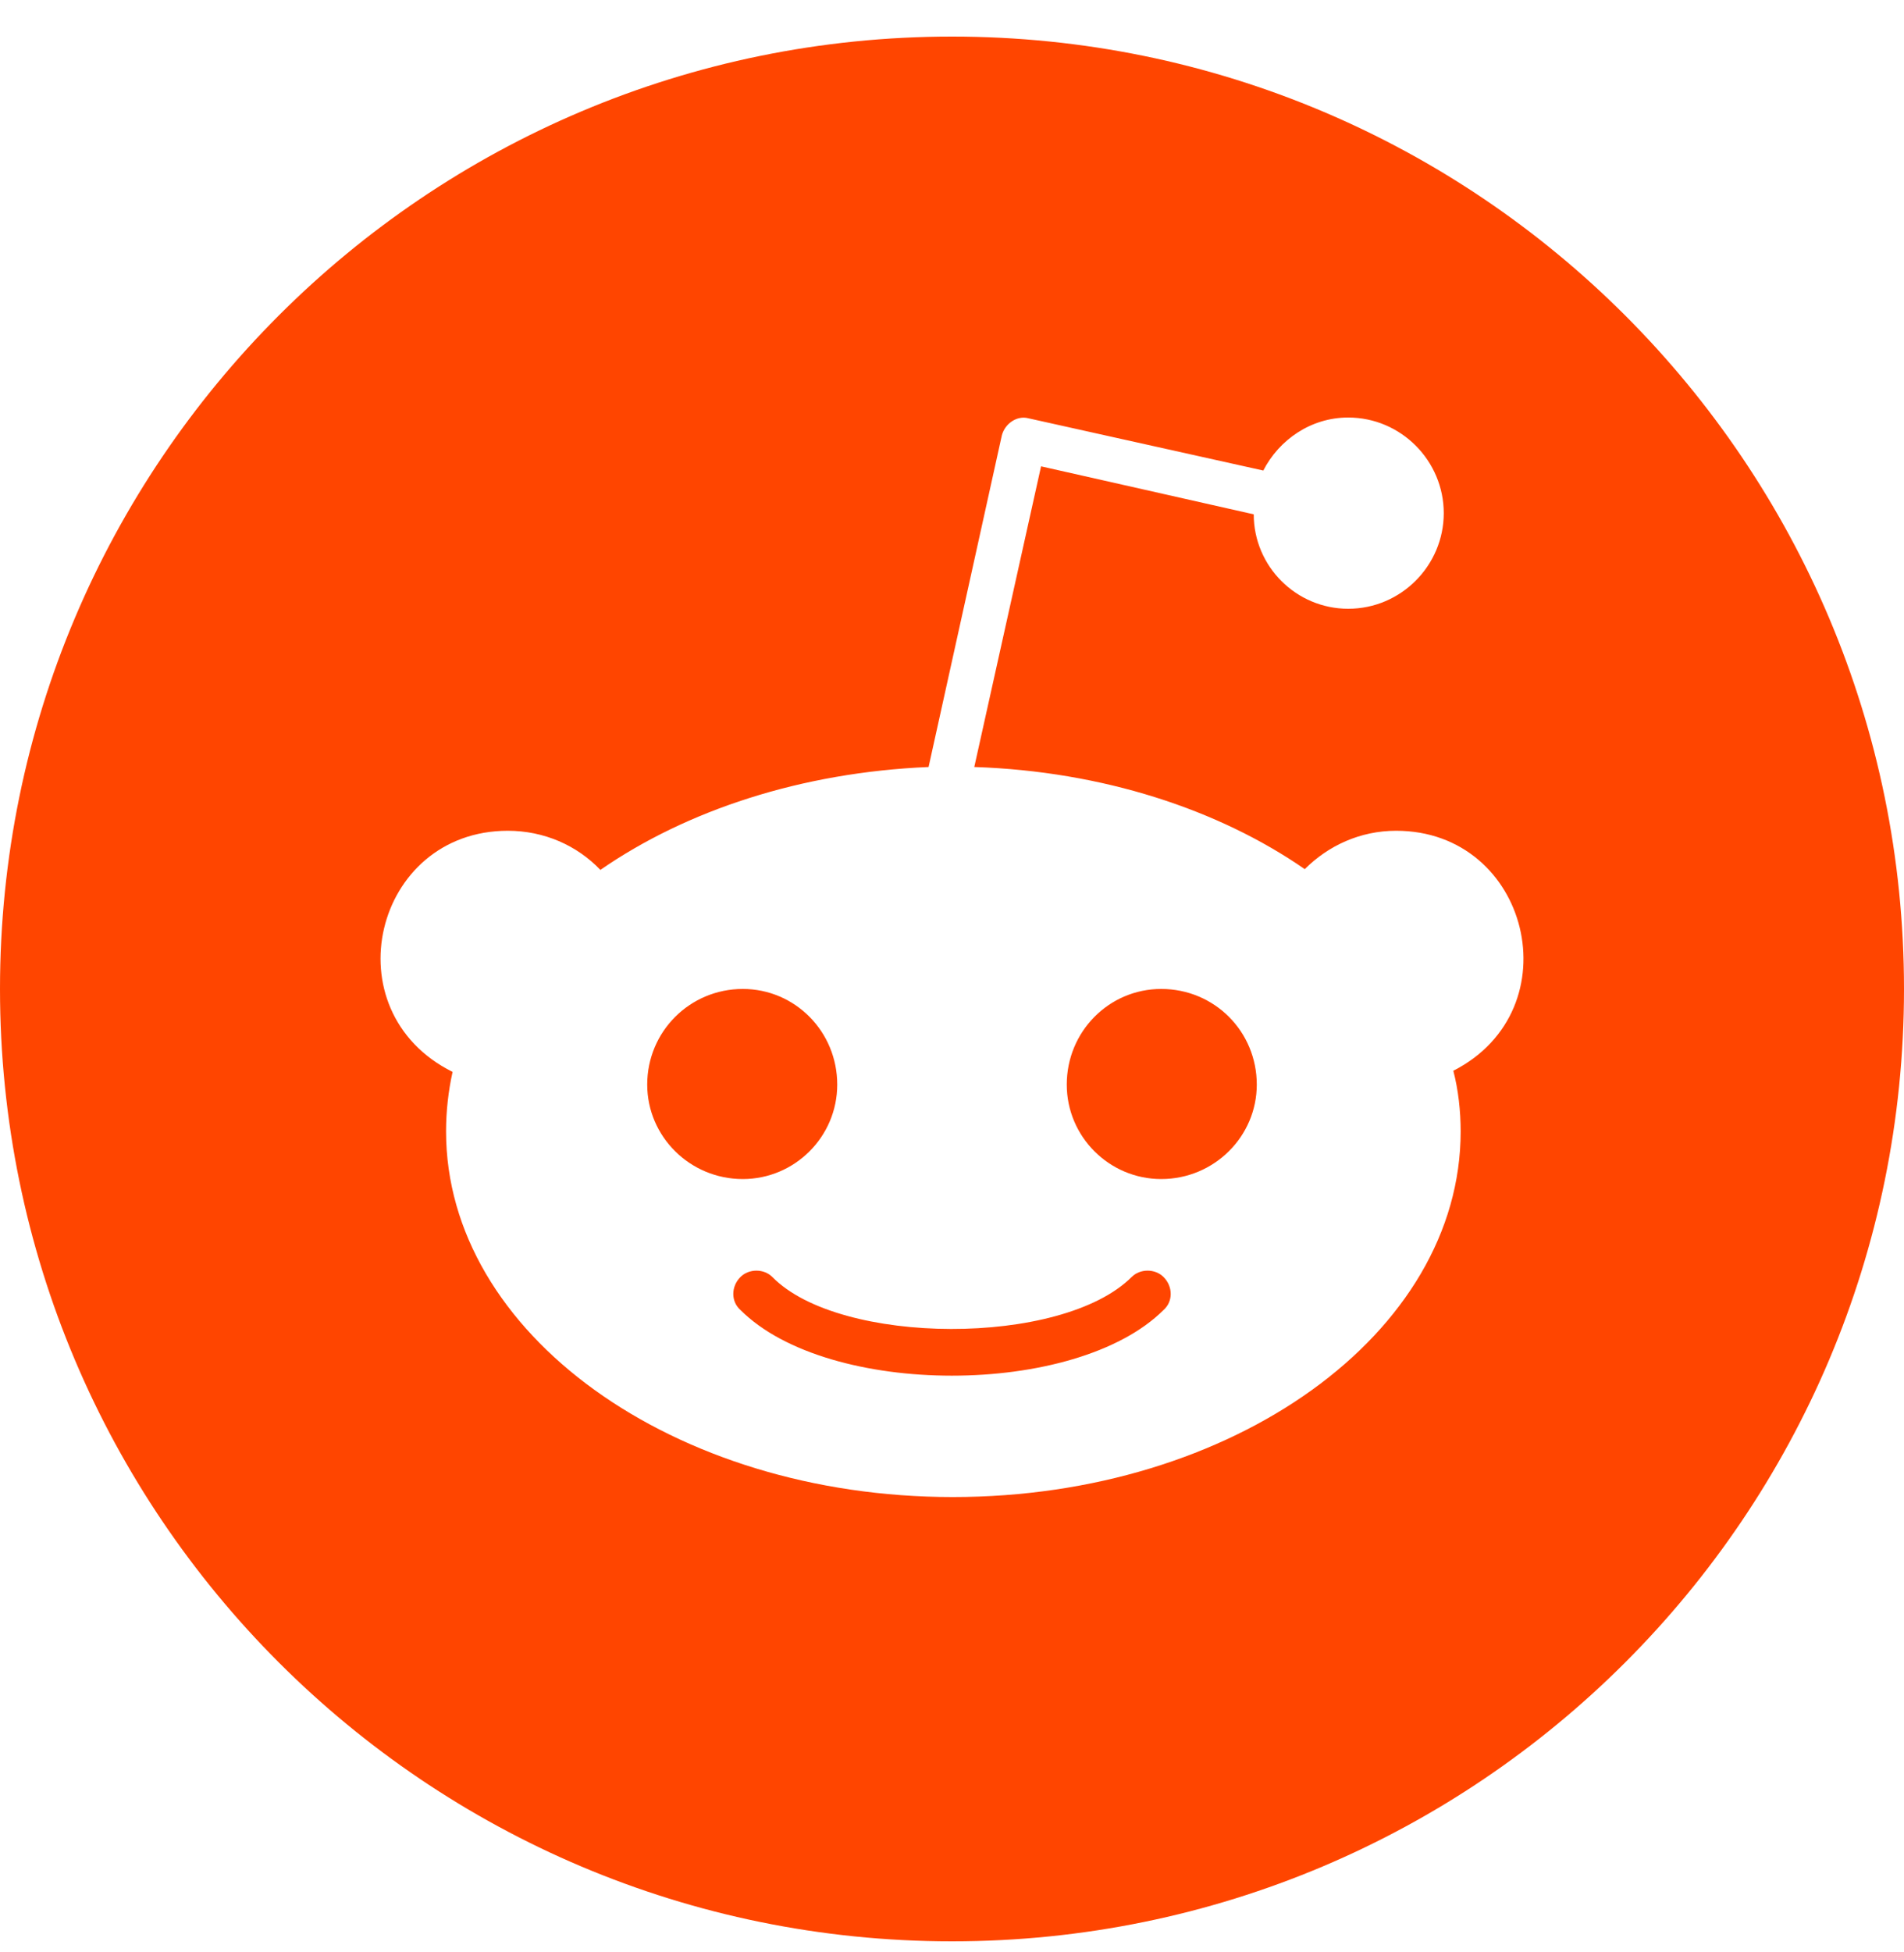<svg width="40" height="41" viewBox="0 0 40 41" fill="none" xmlns="http://www.w3.org/2000/svg">
<path d="M15.605 24.76C14.492 24.76 13.597 23.865 13.597 22.776C13.597 21.663 14.492 20.768 15.605 20.768C16.702 20.768 17.589 21.663 17.589 22.776C17.589 23.873 16.694 24.76 15.605 24.76ZM40 20.768C40 31.817 31.048 40.768 20 40.768C8.952 40.768 0 31.817 0 20.768C0 9.72 8.952 0.768 20 0.768C31.048 0.768 40 9.72 40 20.768ZM29.331 17.446C28.573 17.446 27.903 17.76 27.411 18.252C25.605 17.002 23.169 16.196 20.468 16.107L21.871 9.793L26.339 10.801C26.339 11.897 27.234 12.784 28.323 12.784C29.436 12.784 30.331 11.873 30.331 10.776C30.331 9.68 29.436 8.768 28.323 8.768C27.54 8.768 26.871 9.236 26.54 9.881L21.605 8.784C21.363 8.72 21.113 8.897 21.048 9.139L19.508 16.107C16.831 16.22 14.419 17.018 12.613 18.268C12.121 17.752 11.427 17.446 10.669 17.446C7.855 17.446 6.935 21.228 9.508 22.51C9.419 22.913 9.371 23.333 9.371 23.76C9.371 28.002 14.145 31.438 20.016 31.438C25.911 31.438 30.686 28.002 30.686 23.76C30.686 23.333 30.637 22.889 30.532 22.486C33.056 21.196 32.129 17.446 29.331 17.446ZM23.774 26.817C22.306 28.284 17.637 28.26 16.226 26.817C16.048 26.639 15.734 26.639 15.556 26.817C15.355 27.018 15.355 27.333 15.556 27.51C17.395 29.349 22.597 29.349 24.444 27.51C24.645 27.333 24.645 27.018 24.444 26.817C24.266 26.639 23.952 26.639 23.774 26.817ZM24.395 20.768C23.298 20.768 22.411 21.663 22.411 22.776C22.411 23.873 23.306 24.76 24.395 24.76C25.508 24.76 26.403 23.865 26.403 22.776C26.403 21.663 25.516 20.768 24.395 20.768Z" fill="#FF4500"/>
</svg>
